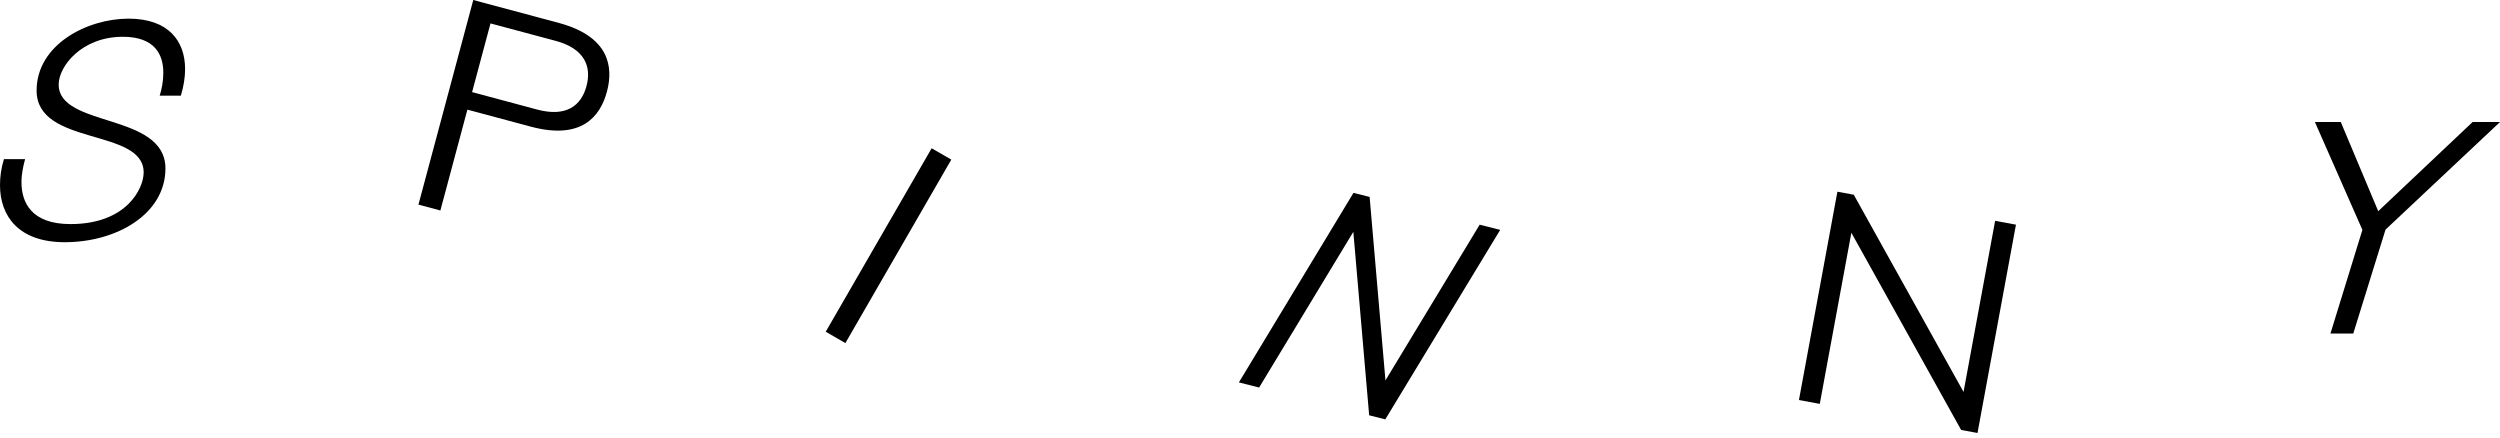 <svg width="1040" height="182" viewBox="0 0 1040 182" fill="none" xmlns="http://www.w3.org/2000/svg">
<path d="M1.636 66.197C0.503 69.842 0 73.486 0 77.005C0 89.698 7.549 100.758 26.925 100.758C48.691 100.758 68.822 88.944 68.822 70.093C68.822 46.717 24.409 53.252 24.409 35.155C24.409 27.489 34.096 15.298 51.082 15.298C64.418 15.298 67.941 22.713 67.941 30.254C67.941 33.647 67.312 37.04 66.431 39.805H75.239C76.371 36.035 77 32.265 77 28.746C77 17.058 70.08 7.758 53.472 7.758C36.235 7.758 15.224 18.566 15.224 37.669C15.224 60.919 59.763 53.127 59.763 71.727C59.763 78.388 52.717 93.217 29.315 93.217C13.085 93.217 8.933 84.294 8.933 75.748C8.933 72.355 9.688 68.962 10.443 66.197H1.636Z" fill="black"/>
<path d="M174.074 85.122L183.194 87.565L194.435 45.613L221.187 52.781C241.892 58.199 249.689 48.558 252.491 38.1C255.261 27.764 253.394 15.273 232.755 9.612L196.882 0L174.074 85.122ZM204.047 9.74L231.164 17.006C243.081 20.199 246.195 27.55 243.979 35.819C241.763 44.088 235.424 48.776 223.507 45.583L196.39 38.316L204.047 9.74Z" fill="black"/>
<path d="M387.564 61.68L343.502 137.998L351.679 142.719L395.741 66.401L387.564 61.68Z" fill="black"/>
<path d="M624.084 95.628L615.539 93.473L576.348 158.241L569.764 81.924L563.05 80.231L515.371 159.088L523.794 161.213L562.985 96.444L569.569 172.761L576.283 174.455L624.084 95.628Z" fill="black"/>
<path d="M838.638 93.46L829.972 91.861L816.833 163.046L771.166 81.007L764.357 79.75L748.362 166.411L757.028 168.01L770.167 96.825L815.834 178.864L822.643 180.121L838.638 93.46Z" fill="black"/>
<path d="M1040 50.758H1028.6L989.342 87.844L973.765 50.758H963L982.757 95.638L969.459 138.758H978.957L992.382 95.512L1040 50.758Z" fill="black"/>
</svg>
